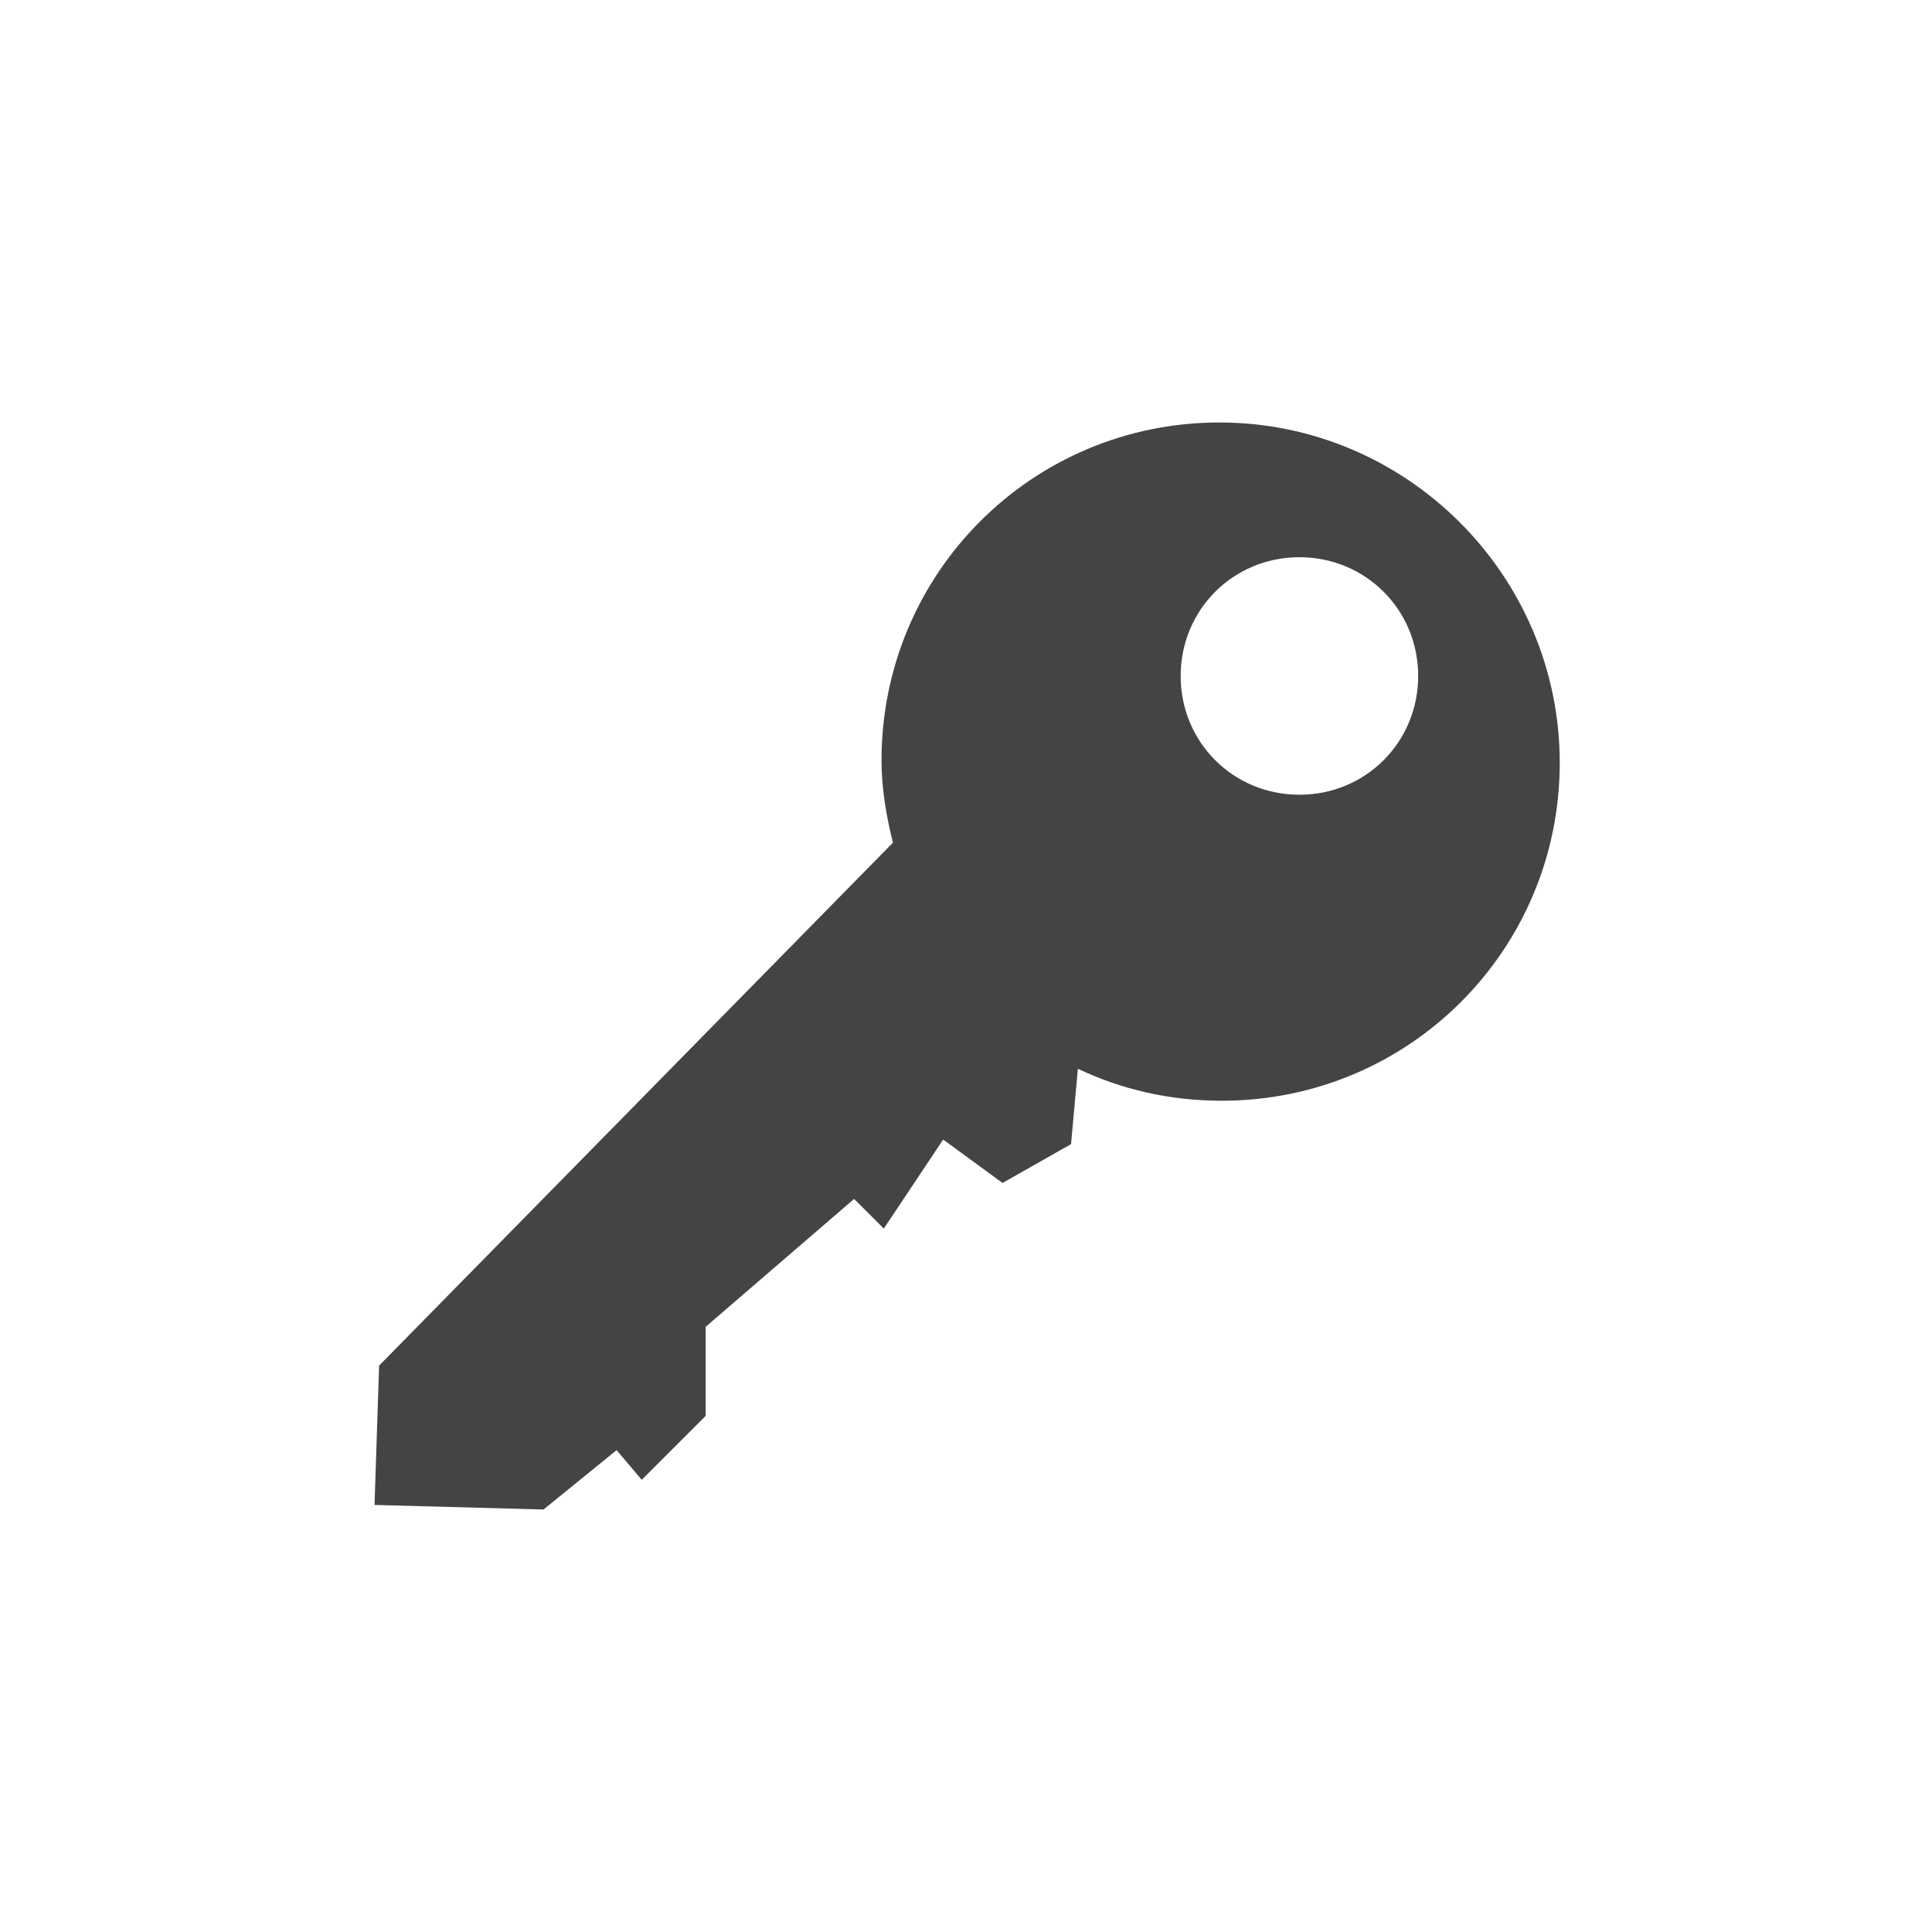 <?xml version="1.0" encoding="utf-8"?>
<!-- Generated by IcoMoon.io -->
<!DOCTYPE svg PUBLIC "-//W3C//DTD SVG 1.1//EN" "http://www.w3.org/Graphics/SVG/1.1/DTD/svg11.dtd">
<svg version="1.1" xmlns="http://www.w3.org/2000/svg" xmlns:xlink="http://www.w3.org/1999/xlink" width="85" height="85" viewBox="0 0 85 85">
<path d="M53.653 18.587c-8.239 0-14.87 6.631-14.87 14.87 0 1.206 0.201 2.411 0.502 3.617l-22.606 23.008-0.201 6.129 7.435 0.201 3.215-2.612 1.105 1.306 2.813-2.813v-3.918l6.531-5.627 1.306 1.306 2.612-3.918 2.612 1.909 3.014-1.708 0.301-3.316c1.909 0.904 4.019 1.407 6.33 1.407 8.239 0 14.87-6.631 14.87-14.87s-6.732-14.97-14.97-14.97zM57.169 34.965c-2.914 0-5.225-2.311-5.225-5.225s2.311-5.225 5.225-5.225c2.914 0 5.225 2.311 5.225 5.225s-2.311 5.225-5.225 5.225z" fill="#444444"></path>
</svg>
